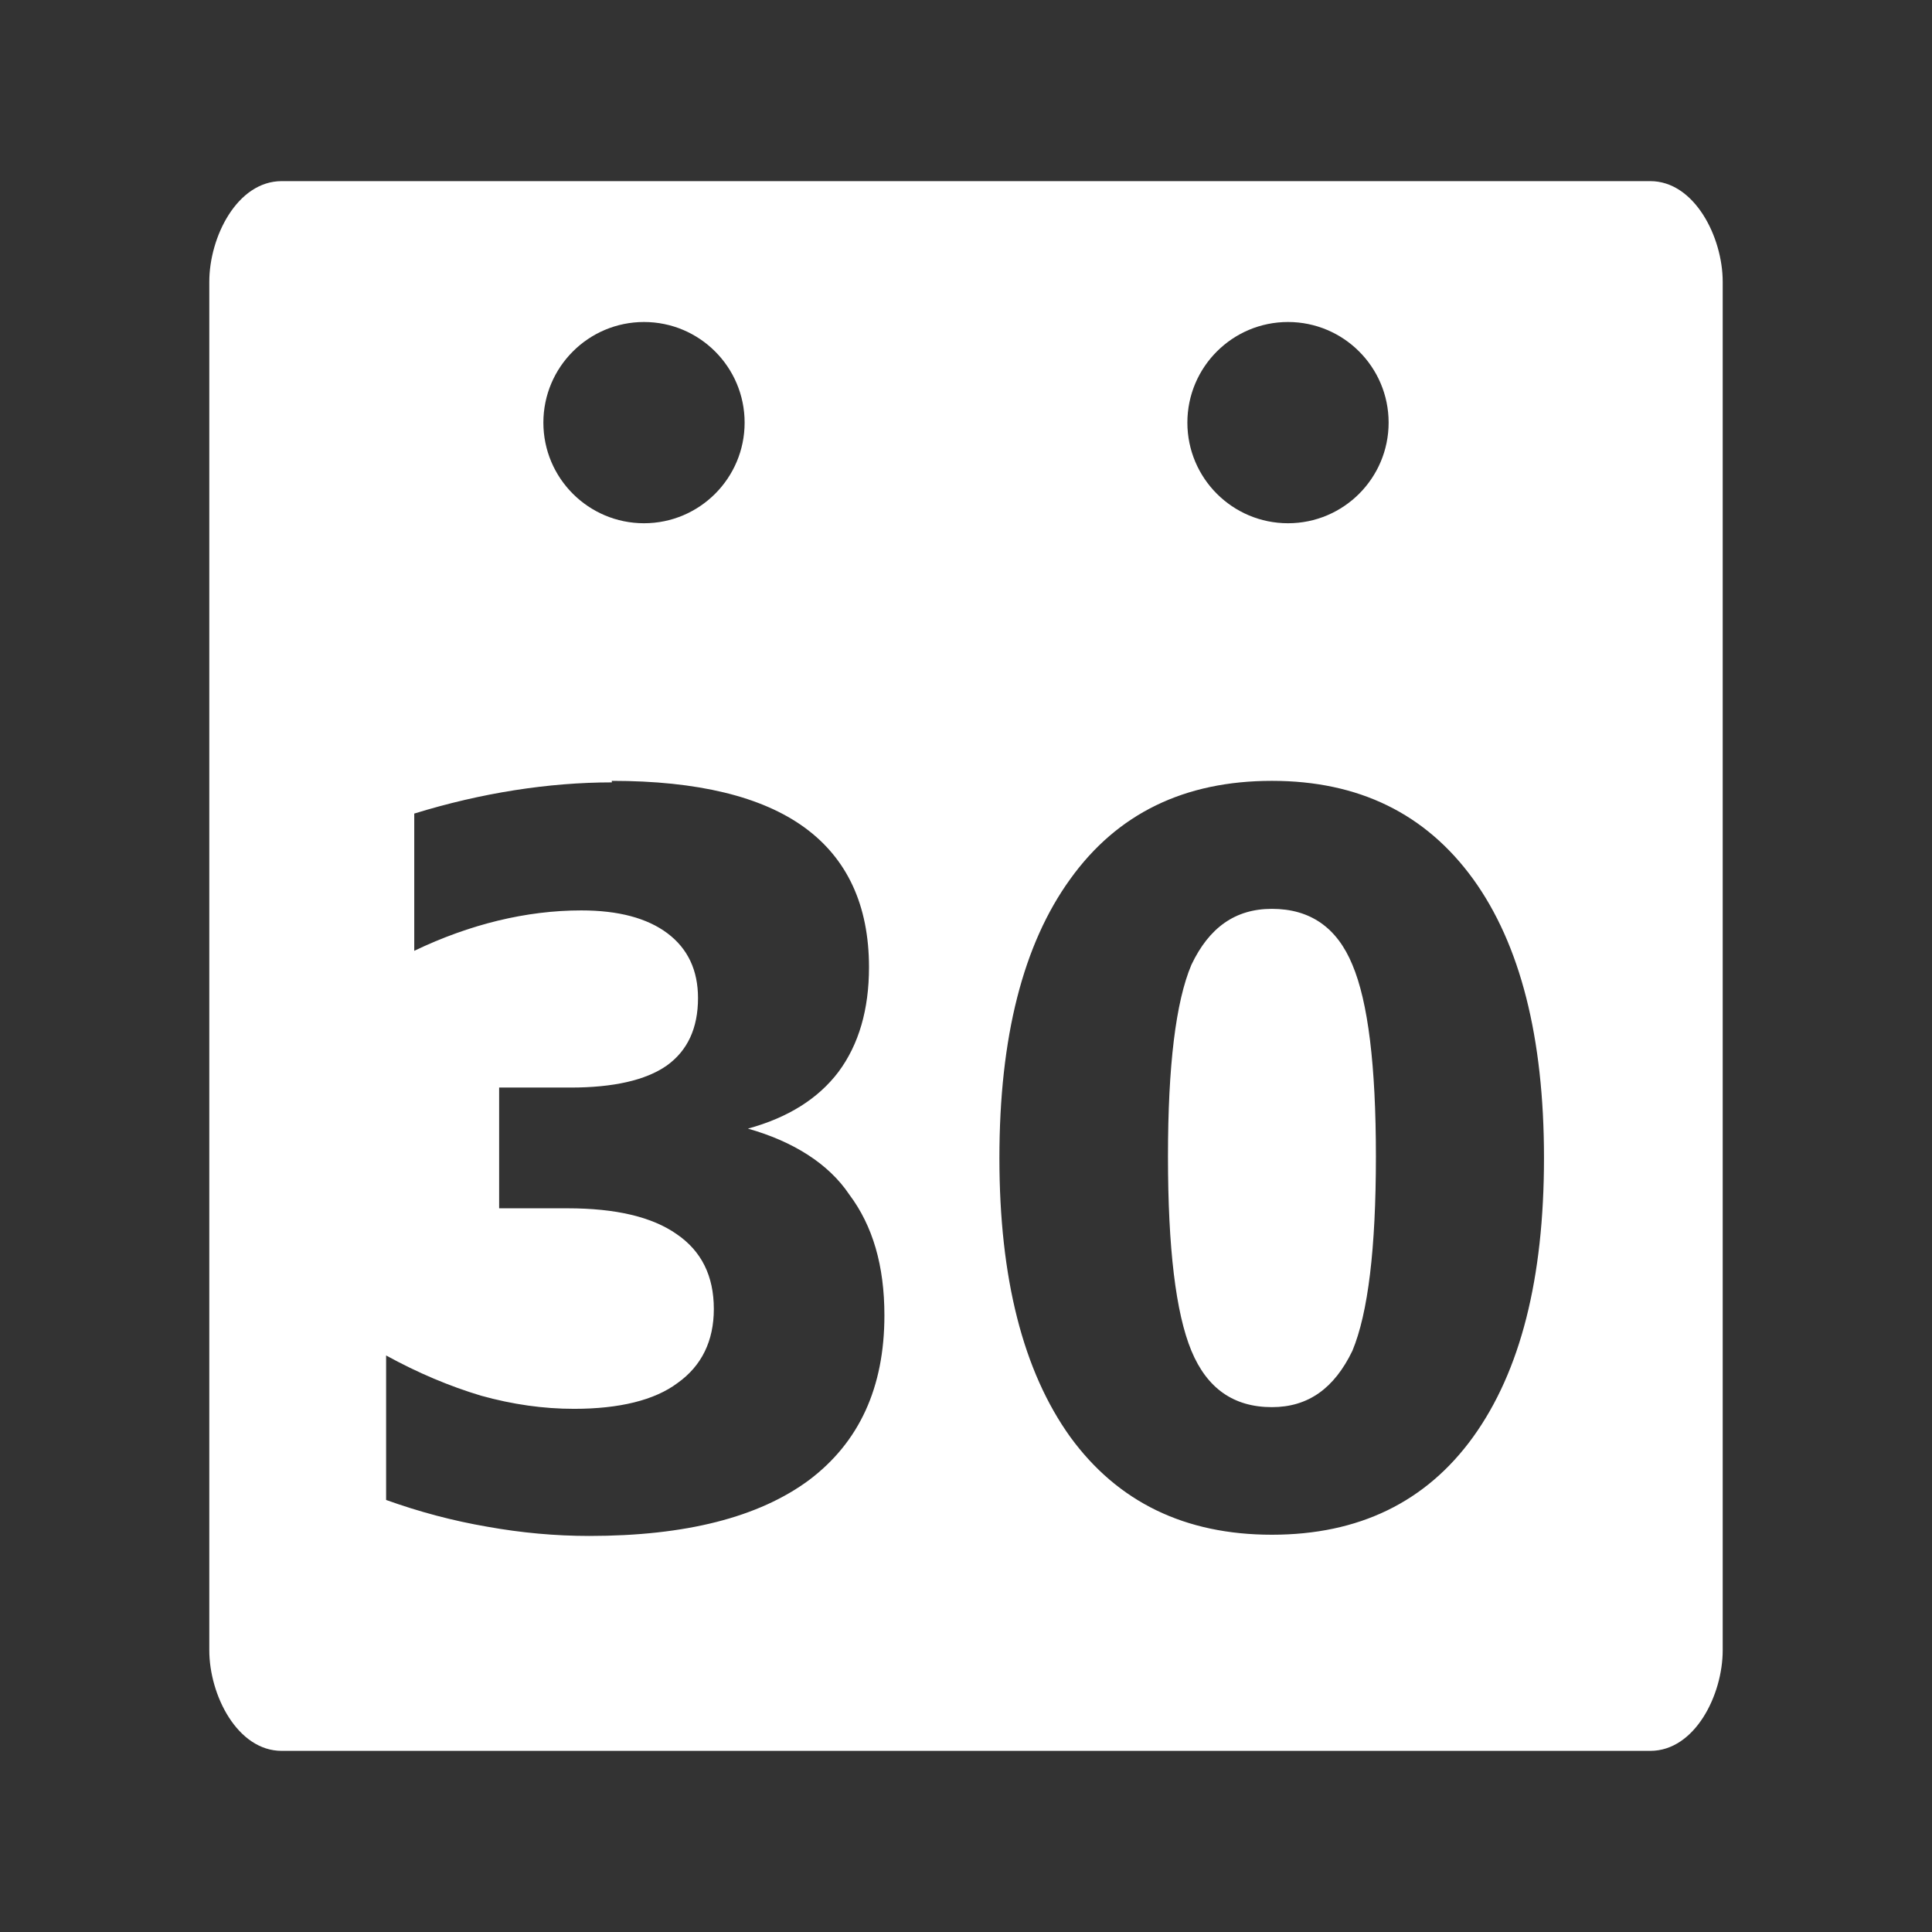 <?xml version="1.0" encoding="UTF-8"?>
<svg version="1.1" viewBox="0 0 48 48" xmlns="http://www.w3.org/2000/svg">
 <rect x="0" y="0" width="48" height="48" fill="#333333" stroke="none"/>
 <path fill="#fff" d="m7 4.5c-1.11 0-1.8 1.39-1.8 2.5v34c0 1.11 0.695 2.5 1.8 2.5h34c1.11 0 1.8-1.39 1.8-2.5v-34c0-1.11-0.7-2.5-1.8-2.5zm9 3.5c1.38-0 2.5 1.12 2.5 2.5 0 1.38-1.12 2.5-2.5 2.5-1.38 0-2.5-1.12-2.5-2.5-0-1.38 1.12-2.5 2.5-2.5zm16 0c1.38-0 2.5 1.12 2.5 2.5 0 1.38-1.12 2.5-2.5 2.5-1.38 0-2.5-1.12-2.5-2.5-0-1.38 1.12-2.5 2.5-2.5zm-16.8 11.4c2.13 0 3.73 0.388 4.79 1.16 1.05 0.766 1.6 1.92 1.6 3.47 0 1.05-0.252 1.92-0.758 2.6-0.506 0.669-1.26 1.14-2.25 1.41 1.11 0.314 2 0.863 2.52 1.64 0.58 0.774 0.871 1.76 0.871 3 0 1.79-0.624 3.15-1.87 4.09-1.25 0.927-3.07 1.39-5.46 1.39-0.844 0-1.69-0.077-2.54-0.23-0.844-0.145-1.68-0.366-2.51-0.664v-3.59c0.792 0.435 1.58 0.766 2.36 1 0.785 0.218 1.55 0.326 2.31 0.326 1.12 0 2-0.213 2.57-0.641 0.602-0.427 0.902-1.05 0.902-1.84 0-0.822-0.308-1.44-0.924-1.86-0.609-0.427-1.51-0.641-2.71-0.641h-1.7v-3h1.78c1.05 0 1.86-0.18 2.38-0.543 0.521-0.371 0.781-0.932 0.781-1.68 0-0.693-0.254-1.23-0.76-1.61-0.506-0.379-1.22-0.568-2.14-0.568-0.682-0-1.37 0.085-2.07 0.254-0.695 0.169-1.39 0.419-2.08 0.75v-3.41c0.836-0.258 1.67-0.451 2.49-0.58 0.822-0.129 1.63-0.195 2.42-0.195zm16.4 0c2.16 0 3.82 0.815 5 2.44 1.17 1.62 1.76 3.93 1.76 6.93 0 3-0.586 5.3-1.76 6.93-1.17 1.62-2.84 2.43-5 2.43s-3.83-0.811-5.01-2.43c-1.17-1.63-1.76-3.94-1.76-6.93 0-3 0.588-5.31 1.76-6.93 1.17-1.63 2.84-2.44 5.01-2.44zm0 3.18c-0.91-0-1.56 0.464-2 1.39-0.389 0.919-0.582 2.51-0.582 4.76 0 2.28 0.193 3.89 0.582 4.83 0.389 0.935 1.05 1.4 2 1.4 0.902 0 1.55-0.467 2-1.4 0.389-0.935 0.584-2.54 0.584-4.83 0-2.26-0.195-3.84-0.584-4.76-0.382-0.927-1.05-1.39-2-1.39z"/>
</svg>
